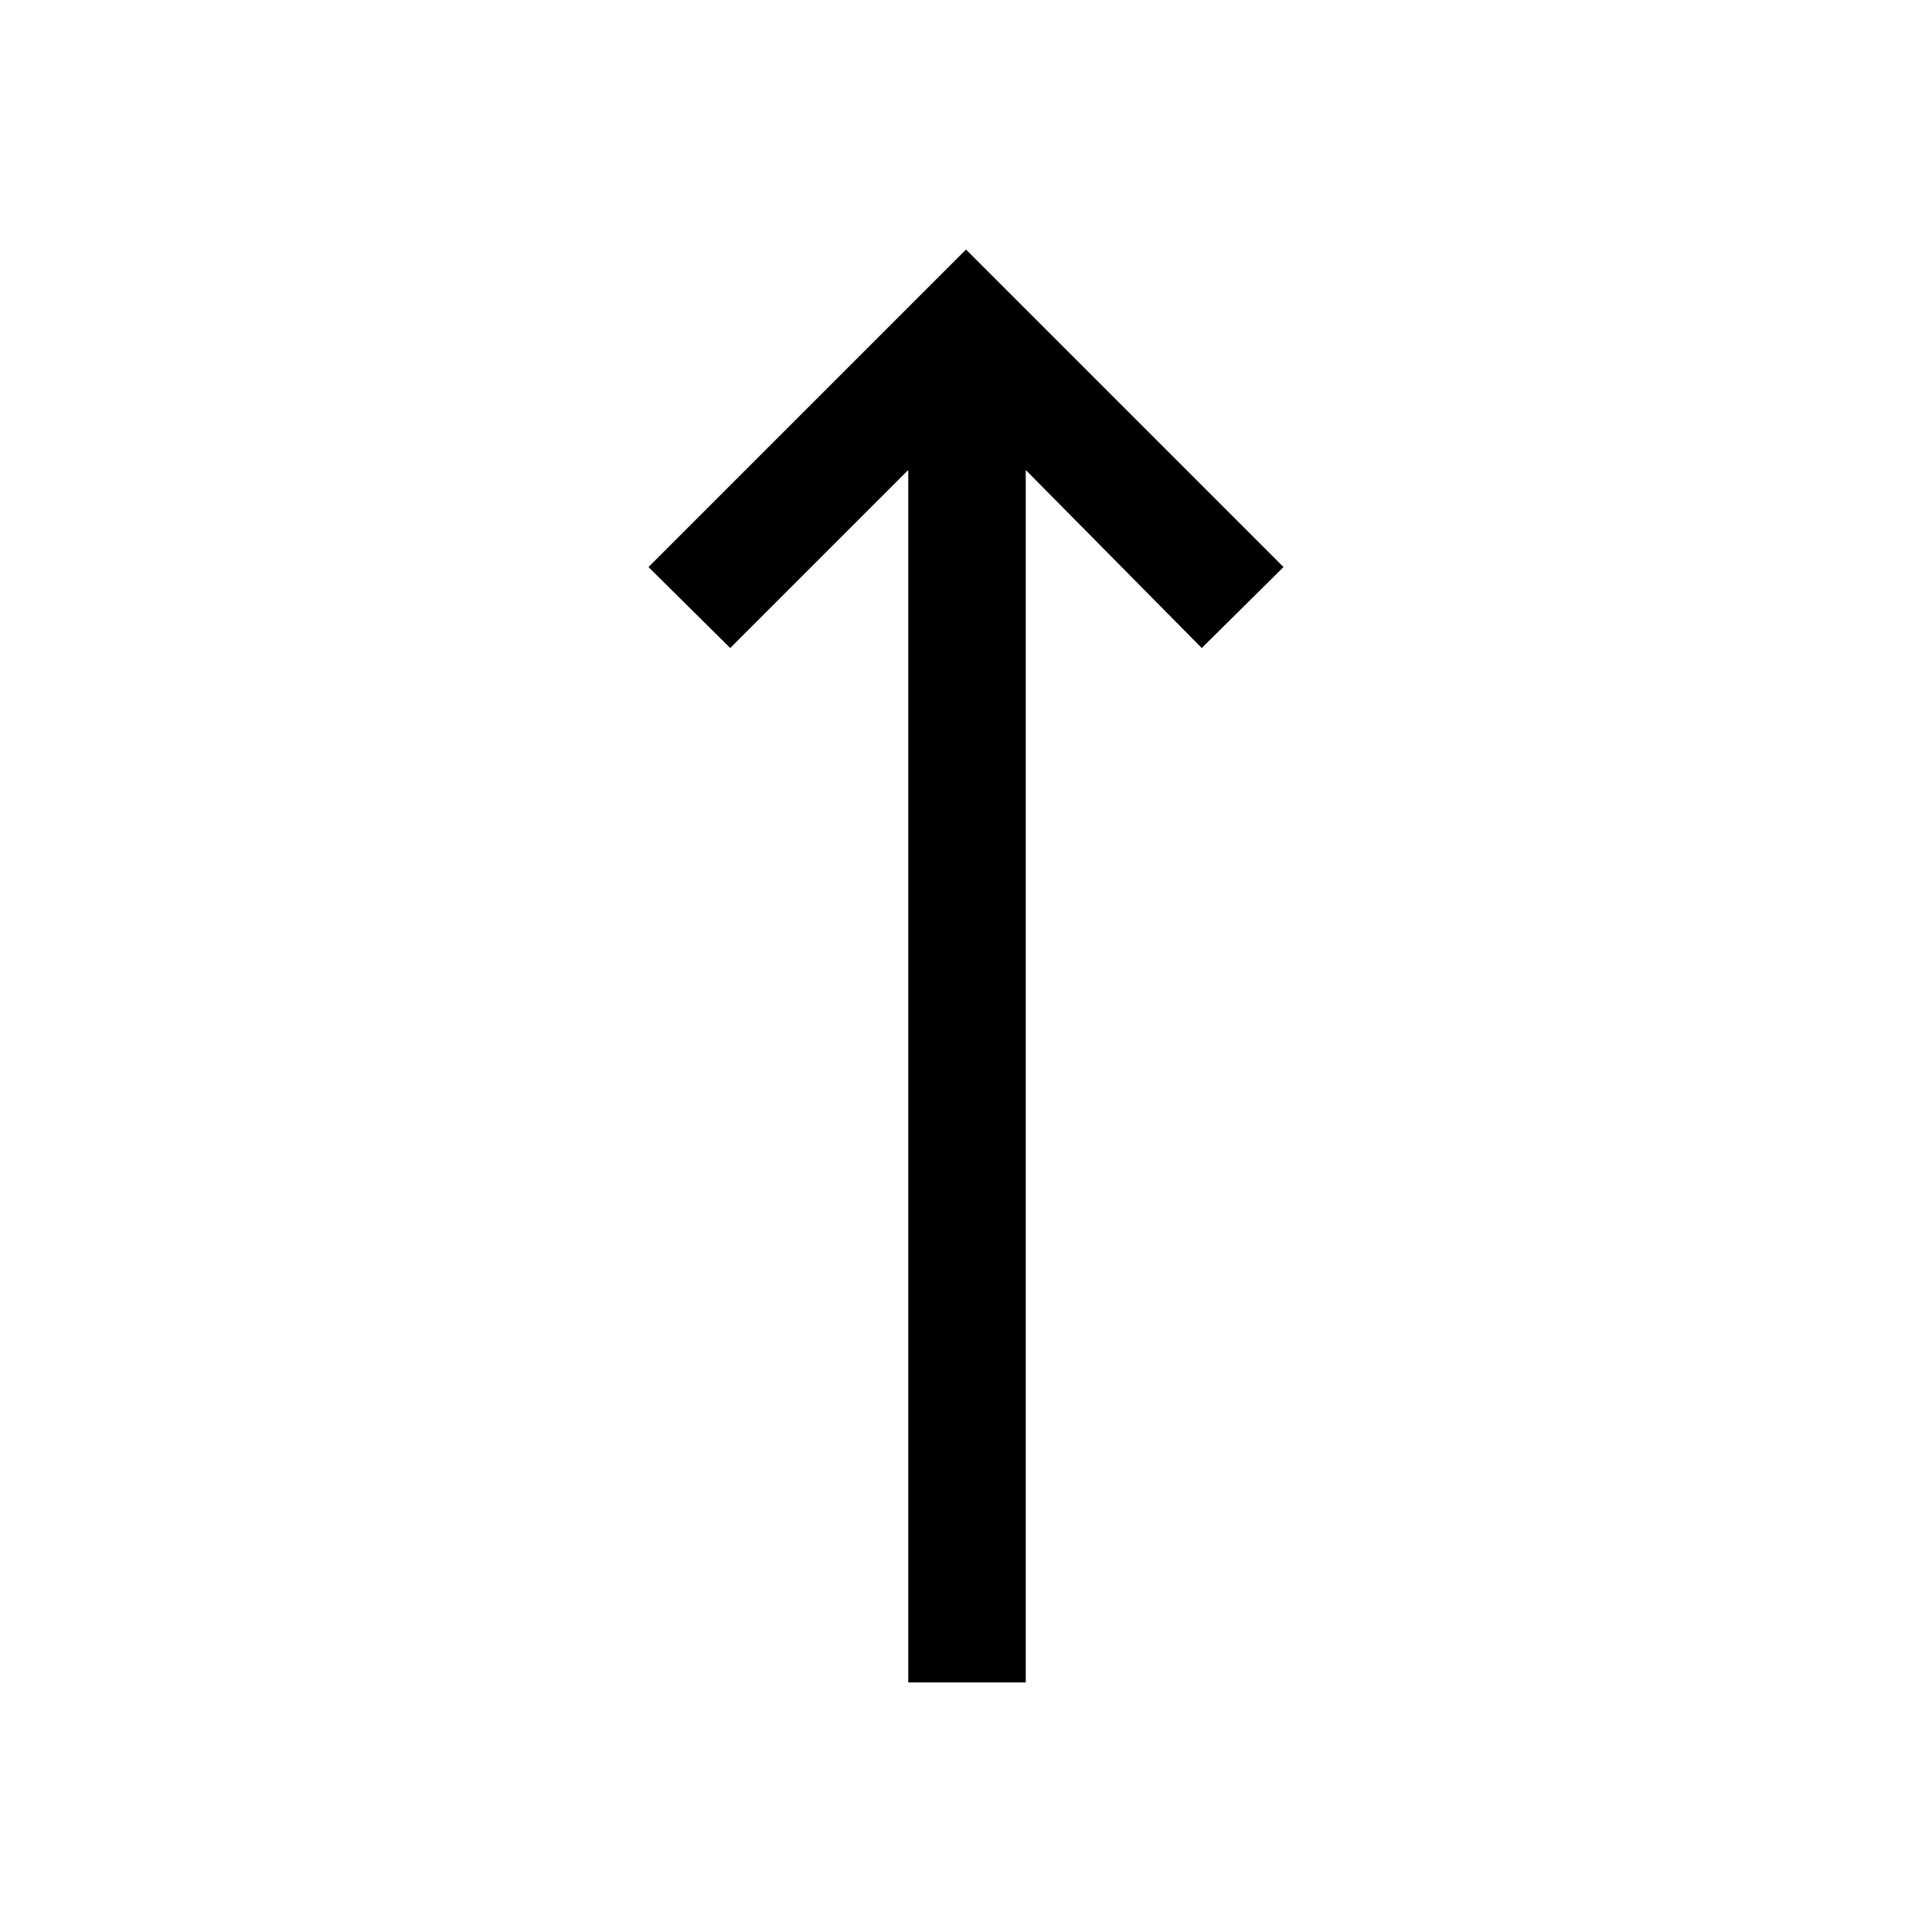 <svg xmlns="http://www.w3.org/2000/svg" height="48" viewBox="0 -960 960 960" width="48"><path d="M451.31-124v-602.46L362.85-638l-40.62-40.23L480-836l157.77 157.77L597.15-638l-87.46-88.46V-124h-58.38Z"/></svg>